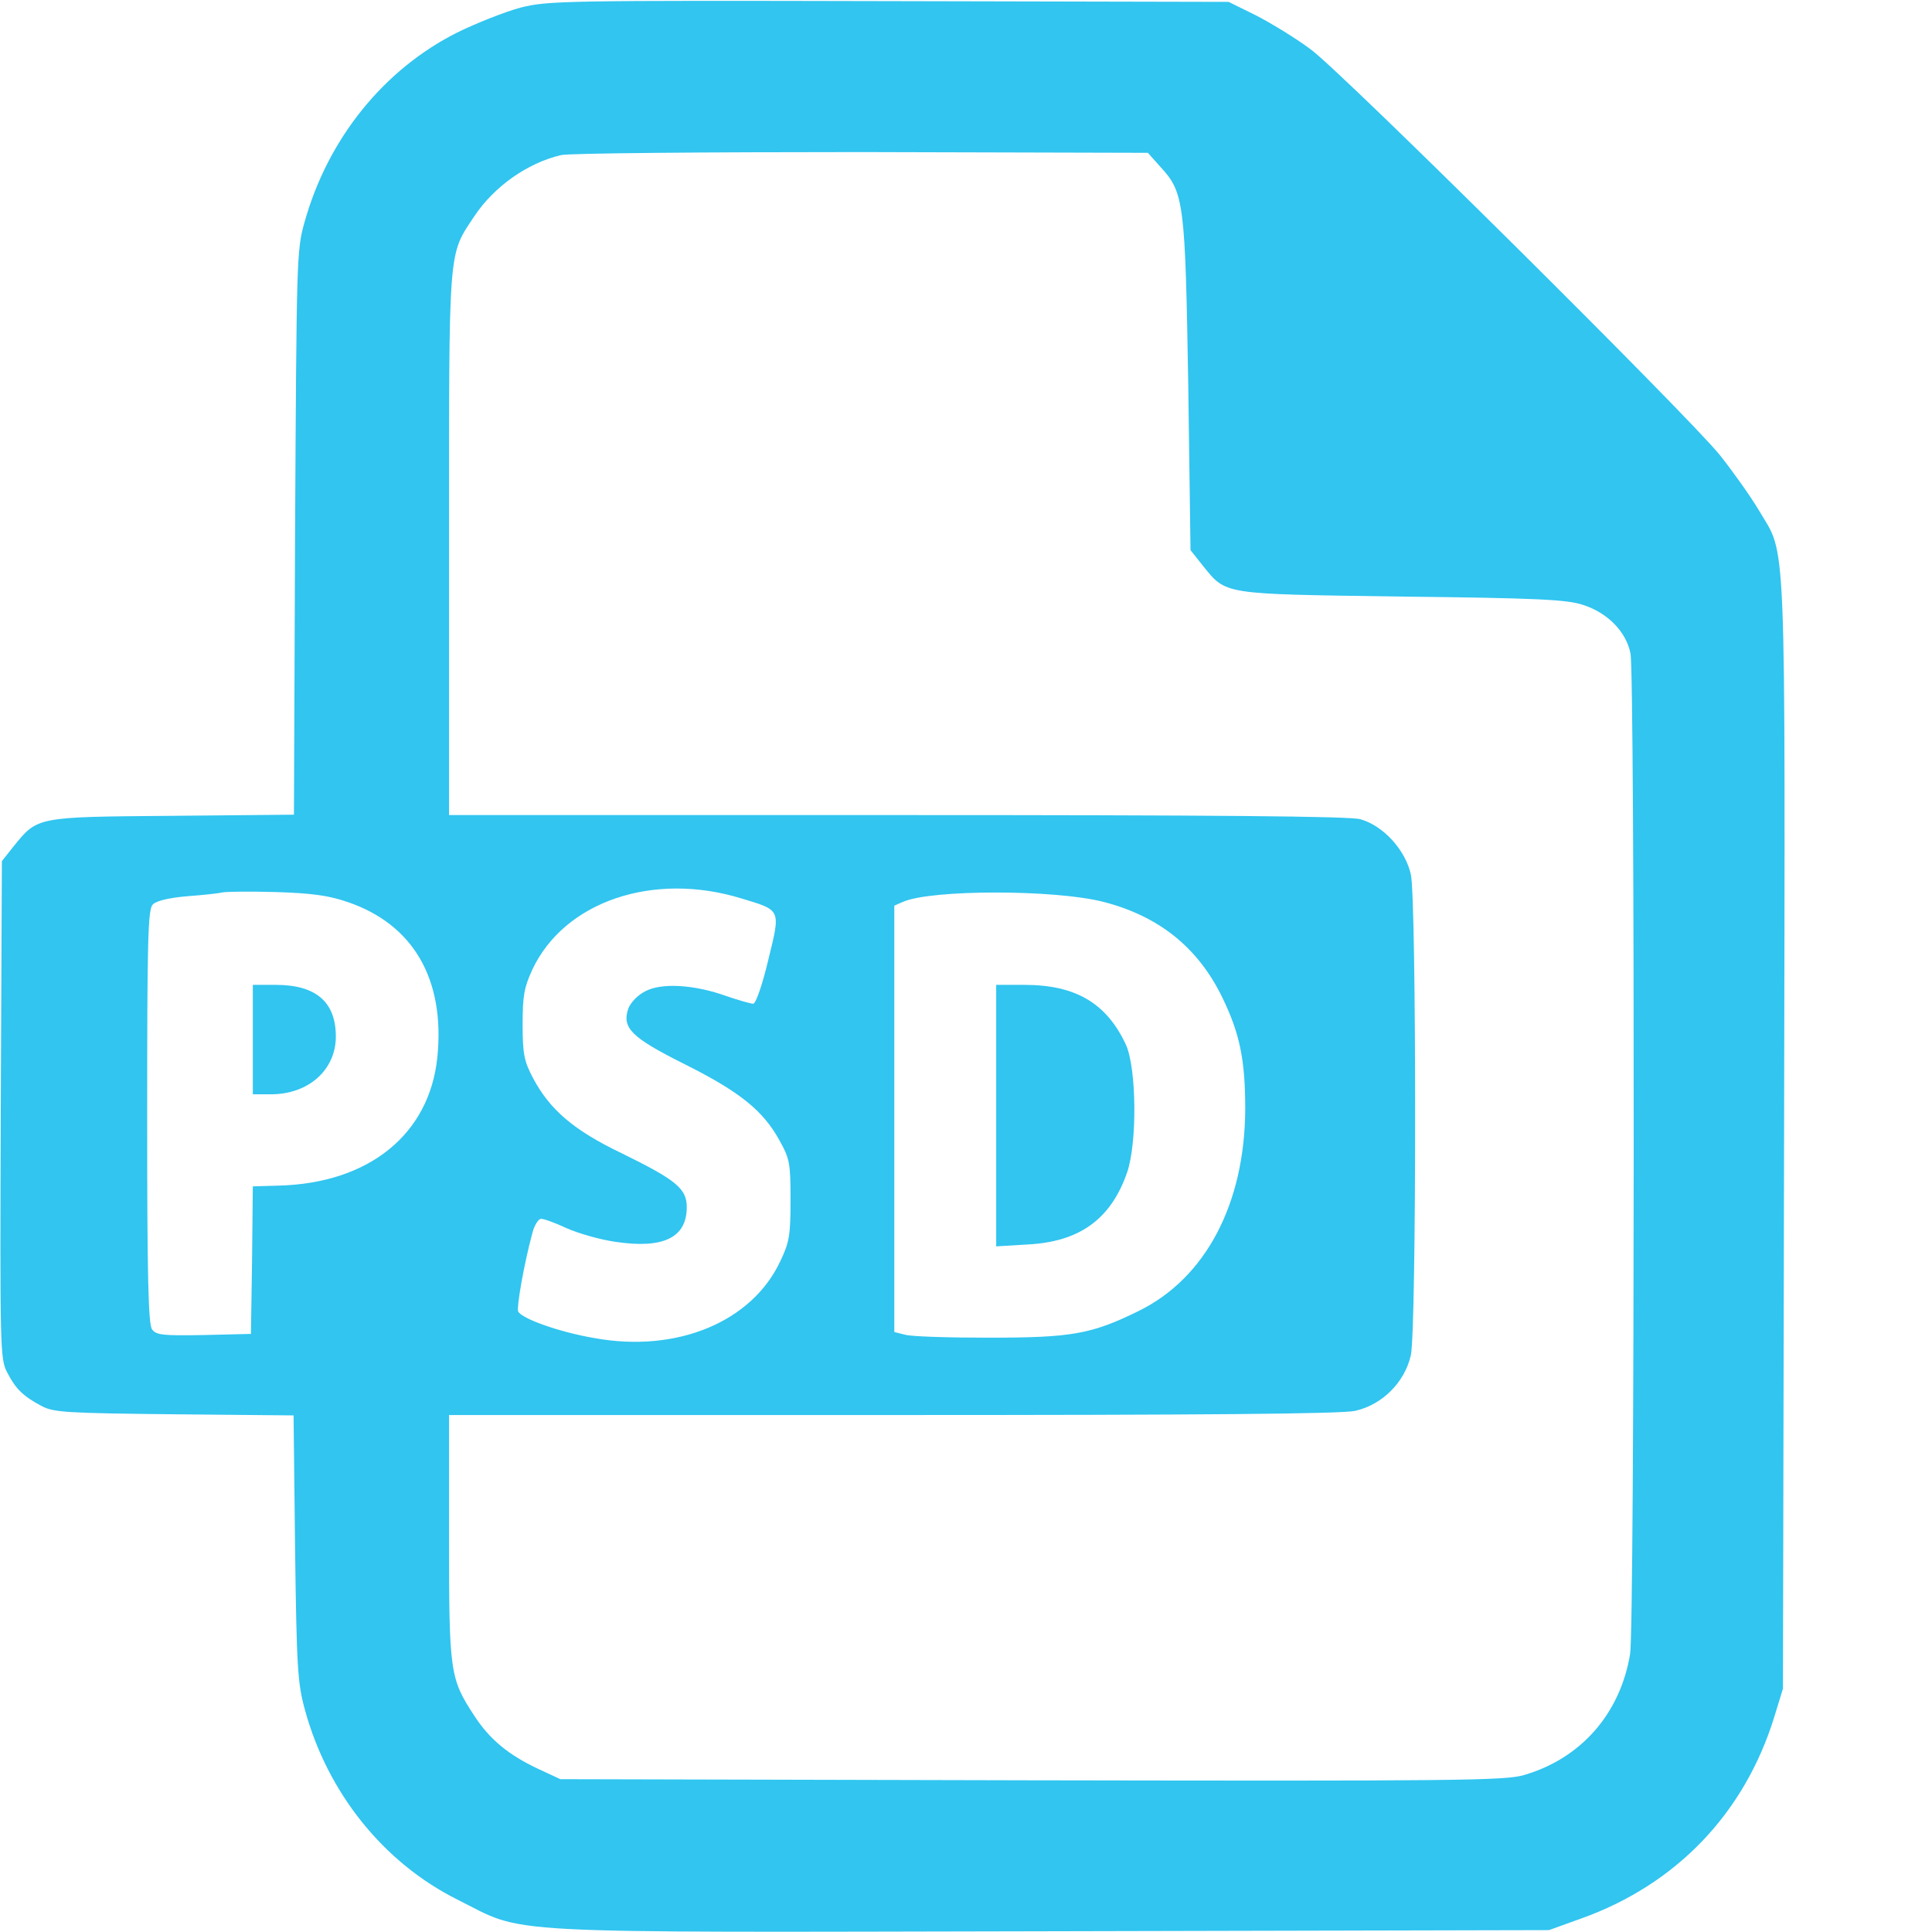 <svg version="1.0" xmlns="http://www.w3.org/2000/svg"
 width="512pt" height="512pt" viewBox="0 0 512 512"
 preserveAspectRatio="xMidYMid meet">
<g transform="translate(0,512) scale(0.1,-0.1)"
fill="#31C5F0" stroke="none">
<path d="M1380 5100 c-41 -11 -117 -41 -168 -66 -195 -98 -343 -281 -405 -503
-21 -74 -21 -95 -25 -823 l-3 -747 -322 -3 c-362 -3 -357 -2 -421 -81 l-31
-39 -3 -659 c-2 -632 -2 -660 17 -696 22 -43 42 -63 91 -89 32 -17 65 -19 352
-22 l316 -3 4 -352 c4 -318 7 -359 26 -428 60 -220 208 -405 404 -503 186 -93
72 -87 1574 -84 l1319 3 86 31 c251 90 432 278 511 534 l23 75 3 1469 c3 1637
7 1528 -67 1654 -22 37 -69 103 -104 147 -90 110 -996 1009 -1082 1073 -38 29
-104 69 -144 90 l-75 37 -900 2 c-862 2 -904 1 -976 -17z m1695 -422 c63 -68
66 -94 74 -580 l6 -436 31 -39 c65 -80 46 -77 529 -84 362 -4 438 -8 480 -22
66 -21 115 -72 126 -129 12 -61 11 -2579 -1 -2651 -26 -158 -130 -277 -281
-321 -50 -15 -179 -16 -1305 -14 l-1249 3 -58 27 c-79 37 -129 78 -170 141
-65 99 -67 115 -67 474 l0 323 1175 0 c824 0 1189 3 1226 11 72 16 132 76 148
148 15 73 15 1200 0 1273 -14 65 -73 130 -134 147 -28 8 -389 11 -1227 11
l-1188 0 0 718 c0 798 -3 763 67 869 52 78 140 141 230 162 21 5 377 8 796 8
l759 -2 33 -37z m-1110 -1939 c106 -32 104 -28 71 -163 -16 -67 -33 -116 -40
-116 -6 0 -38 9 -70 20 -86 31 -173 36 -216 13 -20 -10 -39 -30 -45 -46 -17
-51 7 -76 149 -147 146 -73 208 -123 251 -201 28 -50 30 -61 30 -159 0 -93 -3
-112 -27 -162 -75 -161 -274 -244 -493 -204 -94 16 -194 52 -202 71 -4 13 16
127 38 208 5 20 16 37 23 37 8 0 38 -11 68 -25 29 -13 87 -30 129 -36 127 -19
189 11 189 92 0 49 -28 72 -173 143 -127 61 -190 115 -235 200 -23 44 -27 63
-27 141 0 77 4 98 26 146 85 180 320 260 554 188z m-1045 -9 c175 -59 260
-205 239 -412 -21 -204 -181 -334 -421 -340 l-68 -2 -2 -196 -3 -195 -125 -3
c-109 -2 -126 0 -137 15 -10 13 -13 140 -13 564 0 471 2 550 15 562 9 10 45
18 92 22 43 3 85 8 93 10 8 2 71 3 140 1 96 -3 140 -9 190 -26z m2004 0 c148
-38 252 -122 316 -255 46 -95 60 -165 60 -294 -1 -251 -105 -449 -284 -536
-124 -61 -177 -70 -396 -70 -107 0 -207 3 -222 8 l-28 7 0 565 0 565 23 10
c75 33 402 33 531 0z"/>
<path d="M670 2365 l0 -145 48 0 c100 0 172 65 172 153 0 92 -53 137 -159 137
l-61 0 0 -145z"/>
<path d="M2640 2164 l0 -347 83 5 c138 7 221 67 264 191 27 79 25 275 -3 338
-51 110 -133 159 -269 159 l-75 0 0 -346z"/>
</g>
</svg>

